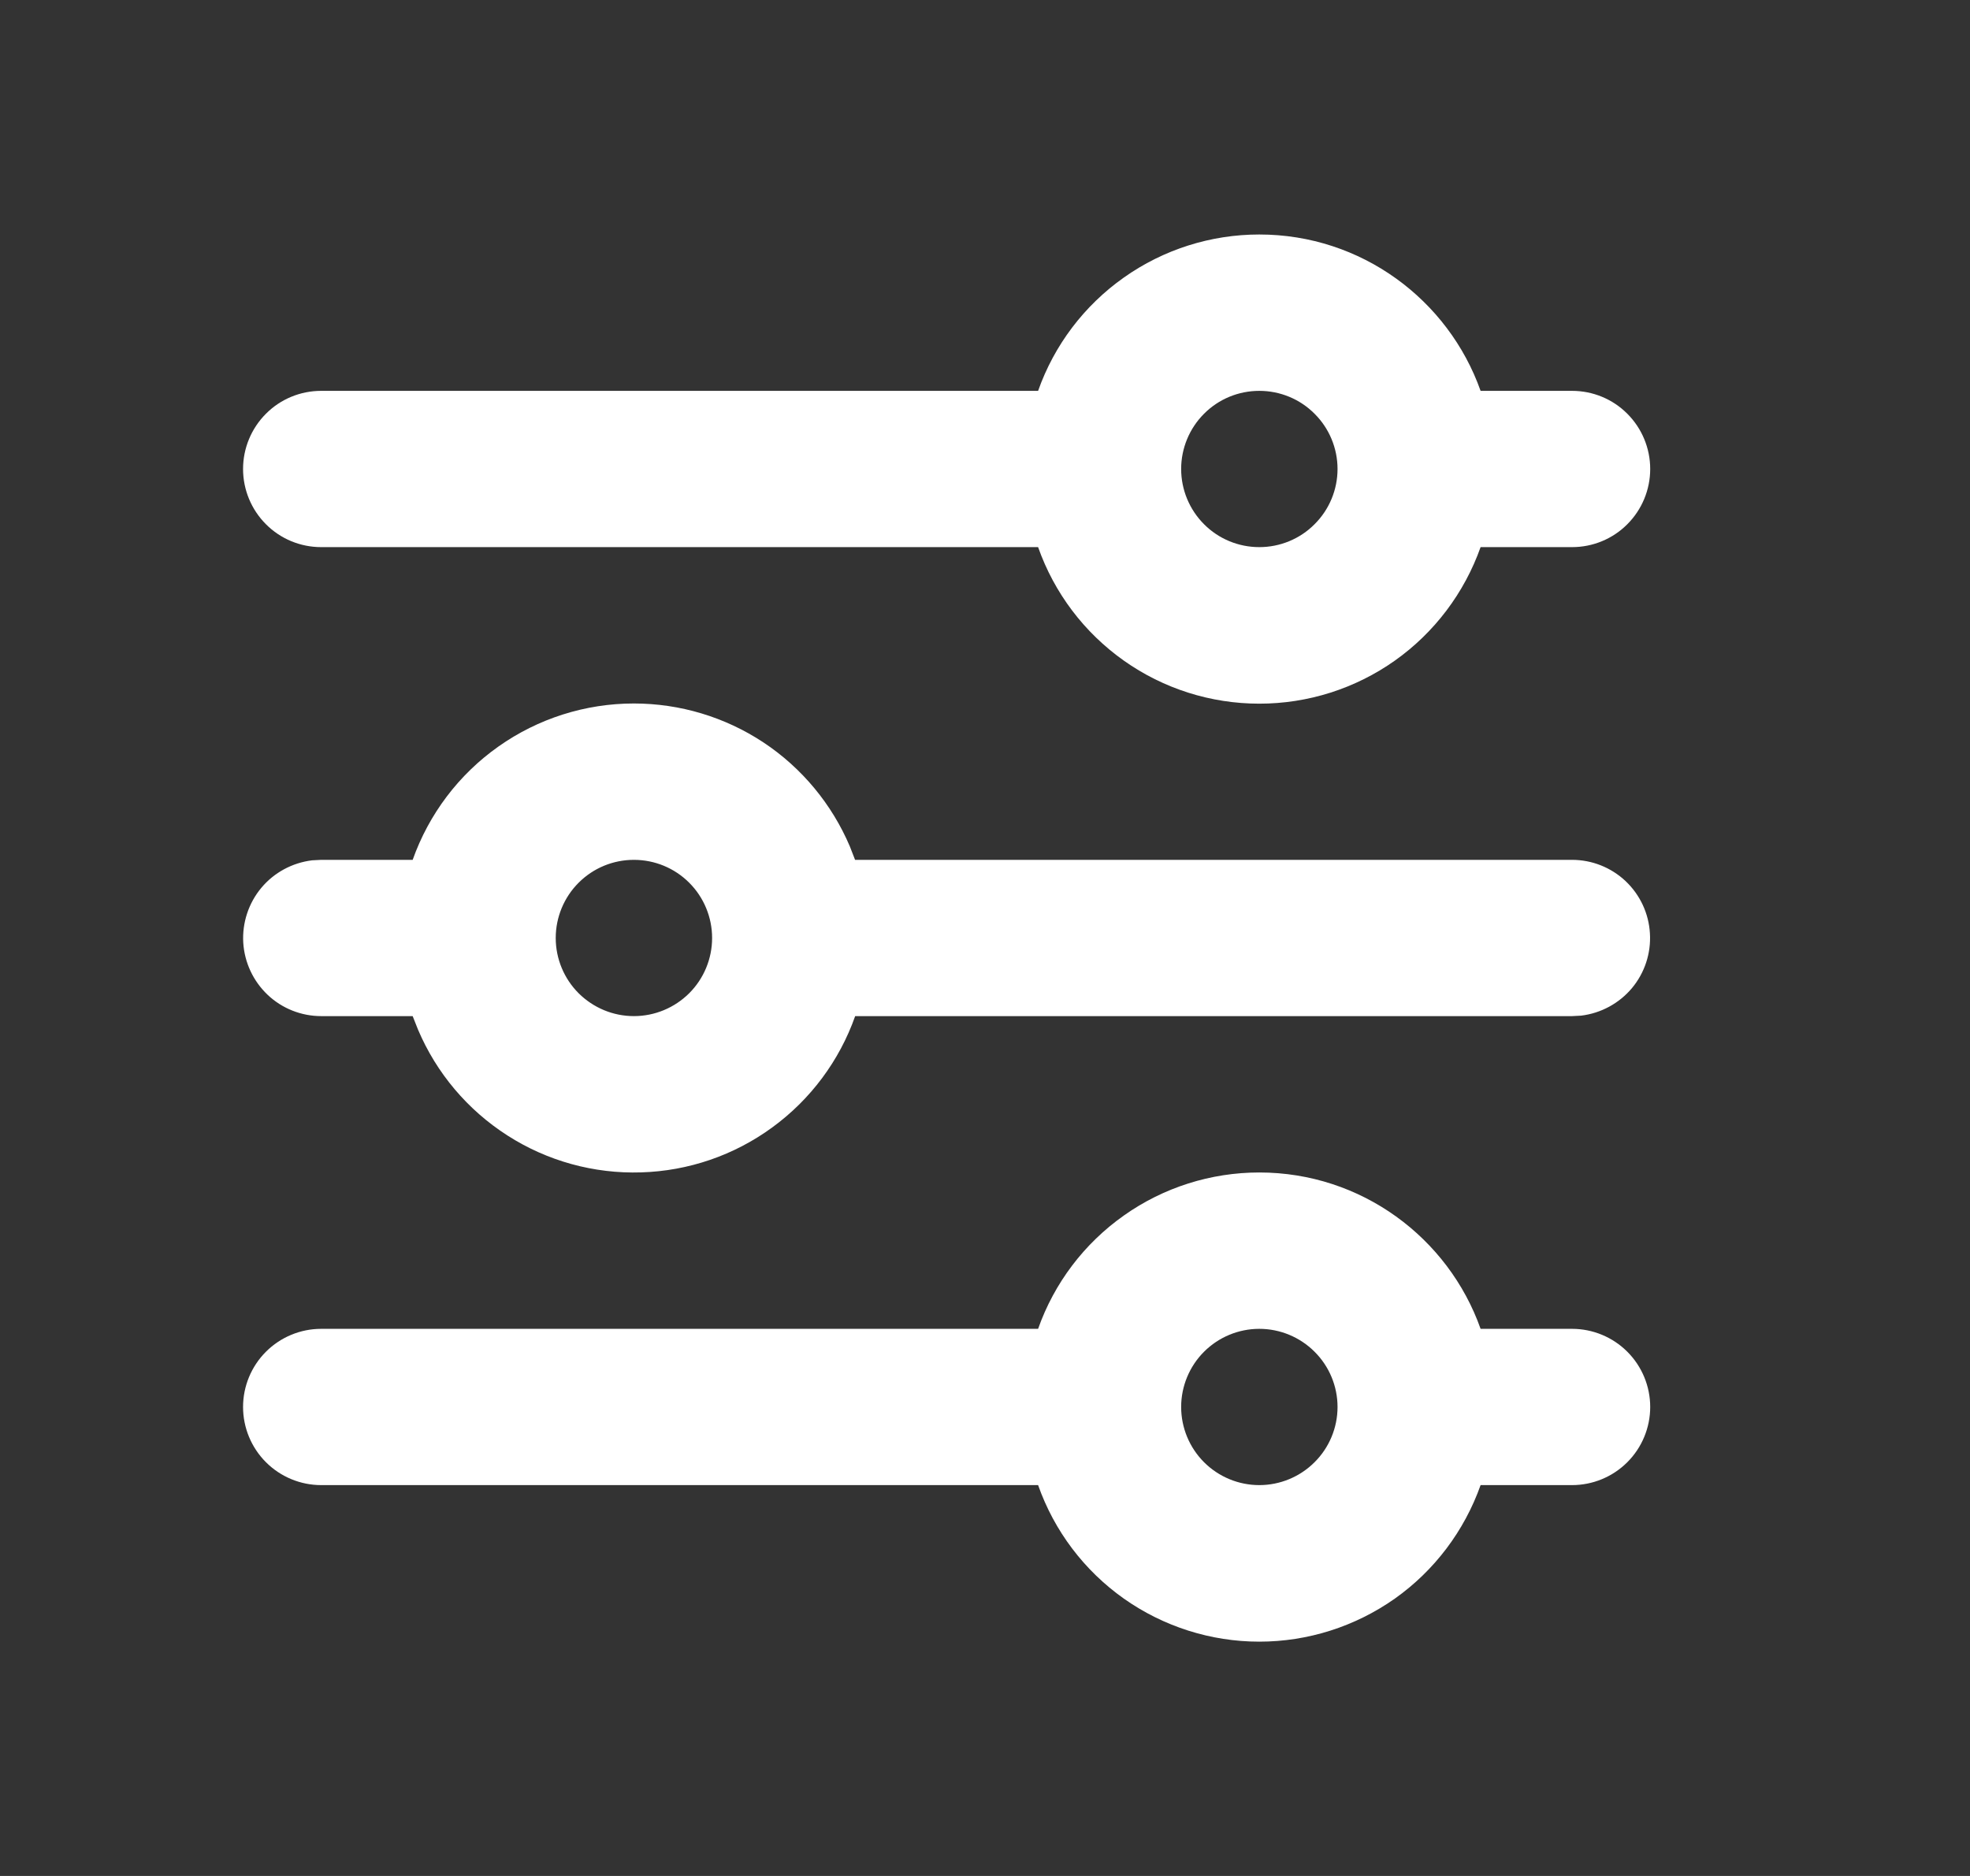 <svg width="21" height="20" viewBox="0 0 21 20" fill="none" xmlns="http://www.w3.org/2000/svg">
<rect x="0" y="0" width="21" height="20" fill="#333333" stroke="none"/>
<g clip-path="url(#clip0_3_348)">
<path fill-rule="evenodd" clip-rule="evenodd" d="M13.424 12.5C14.512 12.5 15.439 13.196 15.783 14.167H16.758C16.979 14.167 17.191 14.255 17.347 14.411C17.503 14.567 17.591 14.779 17.591 15C17.591 15.221 17.503 15.433 17.347 15.589C17.191 15.745 16.979 15.833 16.758 15.833H15.783C15.61 16.321 15.291 16.744 14.869 17.043C14.446 17.341 13.942 17.502 13.424 17.502C12.907 17.502 12.402 17.341 11.98 17.043C11.557 16.744 11.238 16.321 11.066 15.833H3.424C3.203 15.833 2.991 15.745 2.835 15.589C2.679 15.433 2.591 15.221 2.591 15C2.591 14.779 2.679 14.567 2.835 14.411C2.991 14.255 3.203 14.167 3.424 14.167H11.066C11.238 13.679 11.558 13.257 11.98 12.959C12.402 12.66 12.907 12.5 13.424 12.5ZM13.424 14.167C13.203 14.167 12.991 14.255 12.835 14.411C12.679 14.567 12.591 14.779 12.591 15C12.591 15.221 12.679 15.433 12.835 15.589C12.991 15.745 13.203 15.833 13.424 15.833C13.645 15.833 13.857 15.745 14.013 15.589C14.17 15.433 14.258 15.221 14.258 15C14.258 14.779 14.17 14.567 14.013 14.411C13.857 14.255 13.645 14.167 13.424 14.167ZM6.757 7.5C7.248 7.5 7.728 7.644 8.138 7.915C8.547 8.186 8.867 8.572 9.059 9.023L9.115 9.167H16.758C16.97 9.167 17.174 9.248 17.329 9.394C17.483 9.54 17.576 9.739 17.588 9.951C17.601 10.163 17.532 10.372 17.396 10.535C17.259 10.698 17.066 10.802 16.855 10.828L16.758 10.833H9.116C8.948 11.309 8.64 11.722 8.233 12.019C7.826 12.317 7.339 12.484 6.835 12.499C6.331 12.515 5.834 12.378 5.41 12.106C4.985 11.834 4.653 11.441 4.456 10.977L4.399 10.833H3.424C3.212 10.833 3.007 10.752 2.853 10.606C2.699 10.46 2.606 10.261 2.593 10.049C2.581 9.837 2.65 9.628 2.786 9.465C2.922 9.302 3.116 9.198 3.327 9.172L3.424 9.167H4.399C4.572 8.679 4.891 8.257 5.313 7.959C5.736 7.66 6.24 7.5 6.757 7.5ZM6.757 9.167C6.536 9.167 6.325 9.254 6.168 9.411C6.012 9.567 5.924 9.779 5.924 10C5.924 10.221 6.012 10.433 6.168 10.589C6.325 10.745 6.536 10.833 6.757 10.833C6.979 10.833 7.19 10.745 7.347 10.589C7.503 10.433 7.591 10.221 7.591 10C7.591 9.779 7.503 9.567 7.347 9.411C7.19 9.254 6.979 9.167 6.757 9.167ZM13.424 2.5C14.512 2.5 15.439 3.196 15.783 4.167H16.758C16.979 4.167 17.191 4.254 17.347 4.411C17.503 4.567 17.591 4.779 17.591 5C17.591 5.221 17.503 5.433 17.347 5.589C17.191 5.746 16.979 5.833 16.758 5.833H15.783C15.61 6.321 15.291 6.744 14.869 7.043C14.446 7.342 13.942 7.502 13.424 7.502C12.907 7.502 12.402 7.342 11.98 7.043C11.557 6.744 11.238 6.321 11.066 5.833H3.424C3.203 5.833 2.991 5.746 2.835 5.589C2.679 5.433 2.591 5.221 2.591 5C2.591 4.779 2.679 4.567 2.835 4.411C2.991 4.254 3.203 4.167 3.424 4.167H11.066C11.238 3.679 11.558 3.257 11.98 2.959C12.402 2.66 12.907 2.5 13.424 2.5ZM13.424 4.167C13.203 4.167 12.991 4.254 12.835 4.411C12.679 4.567 12.591 4.779 12.591 5C12.591 5.221 12.679 5.433 12.835 5.589C12.991 5.746 13.203 5.833 13.424 5.833C13.645 5.833 13.857 5.746 14.013 5.589C14.17 5.433 14.258 5.221 14.258 5C14.258 4.779 14.17 4.567 14.013 4.411C13.857 4.254 13.645 4.167 13.424 4.167Z" fill="white"/>
</g>
<defs>
<clipPath id="clip0_3_348">
<rect width="20" height="20" fill="white" transform="translate(0.091)"/>
</clipPath>
</defs>
</svg>
